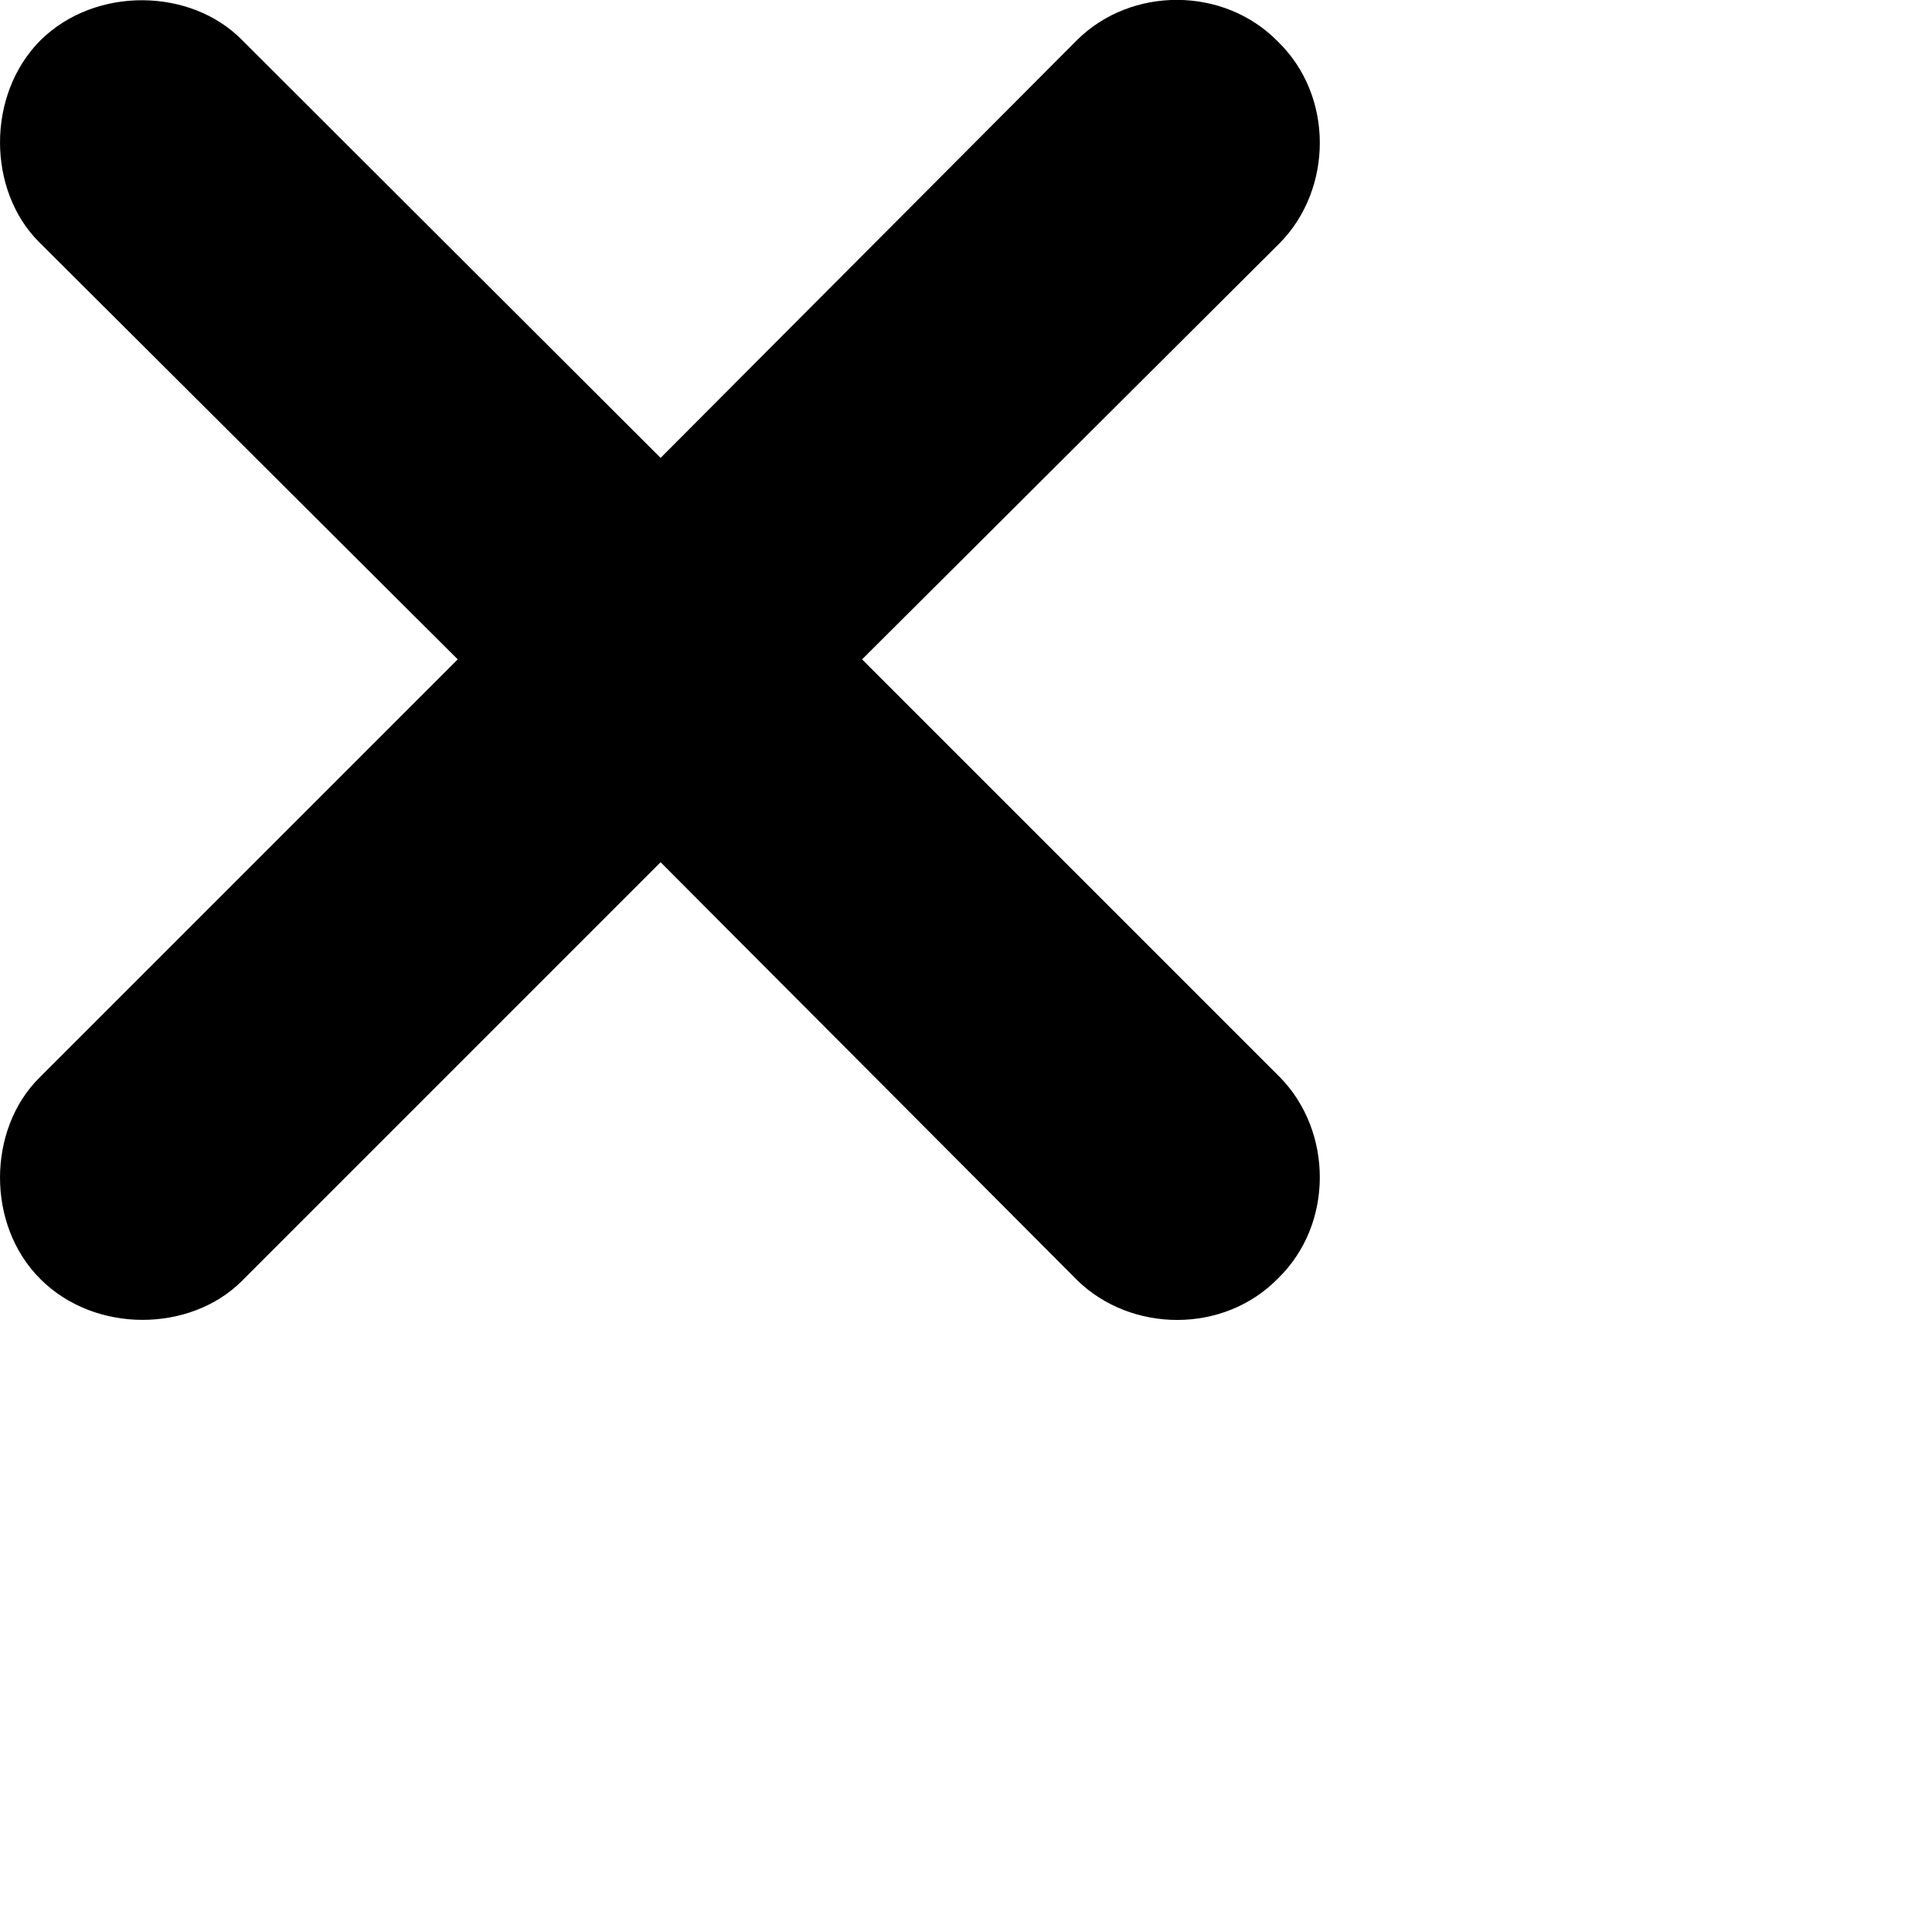 <svg xmlns="http://www.w3.org/2000/svg" viewBox="0 0 28 28" width="28" height="28">
  <path d="M0.584 18.536C1.384 19.336 2.764 19.306 3.504 18.566L9.574 12.496L15.614 18.556C16.394 19.316 17.734 19.336 18.524 18.526C19.334 17.736 19.314 16.396 18.554 15.616L12.494 9.556L18.554 3.516C19.314 2.736 19.334 1.396 18.524 0.606C17.734 -0.204 16.394 -0.194 15.614 0.576L9.574 6.636L3.504 0.576C2.764 -0.174 1.384 -0.204 0.584 0.586C-0.206 1.386 -0.176 2.766 0.564 3.506L6.634 9.556L0.564 15.626C-0.176 16.366 -0.206 17.746 0.584 18.536Z" />
</svg>